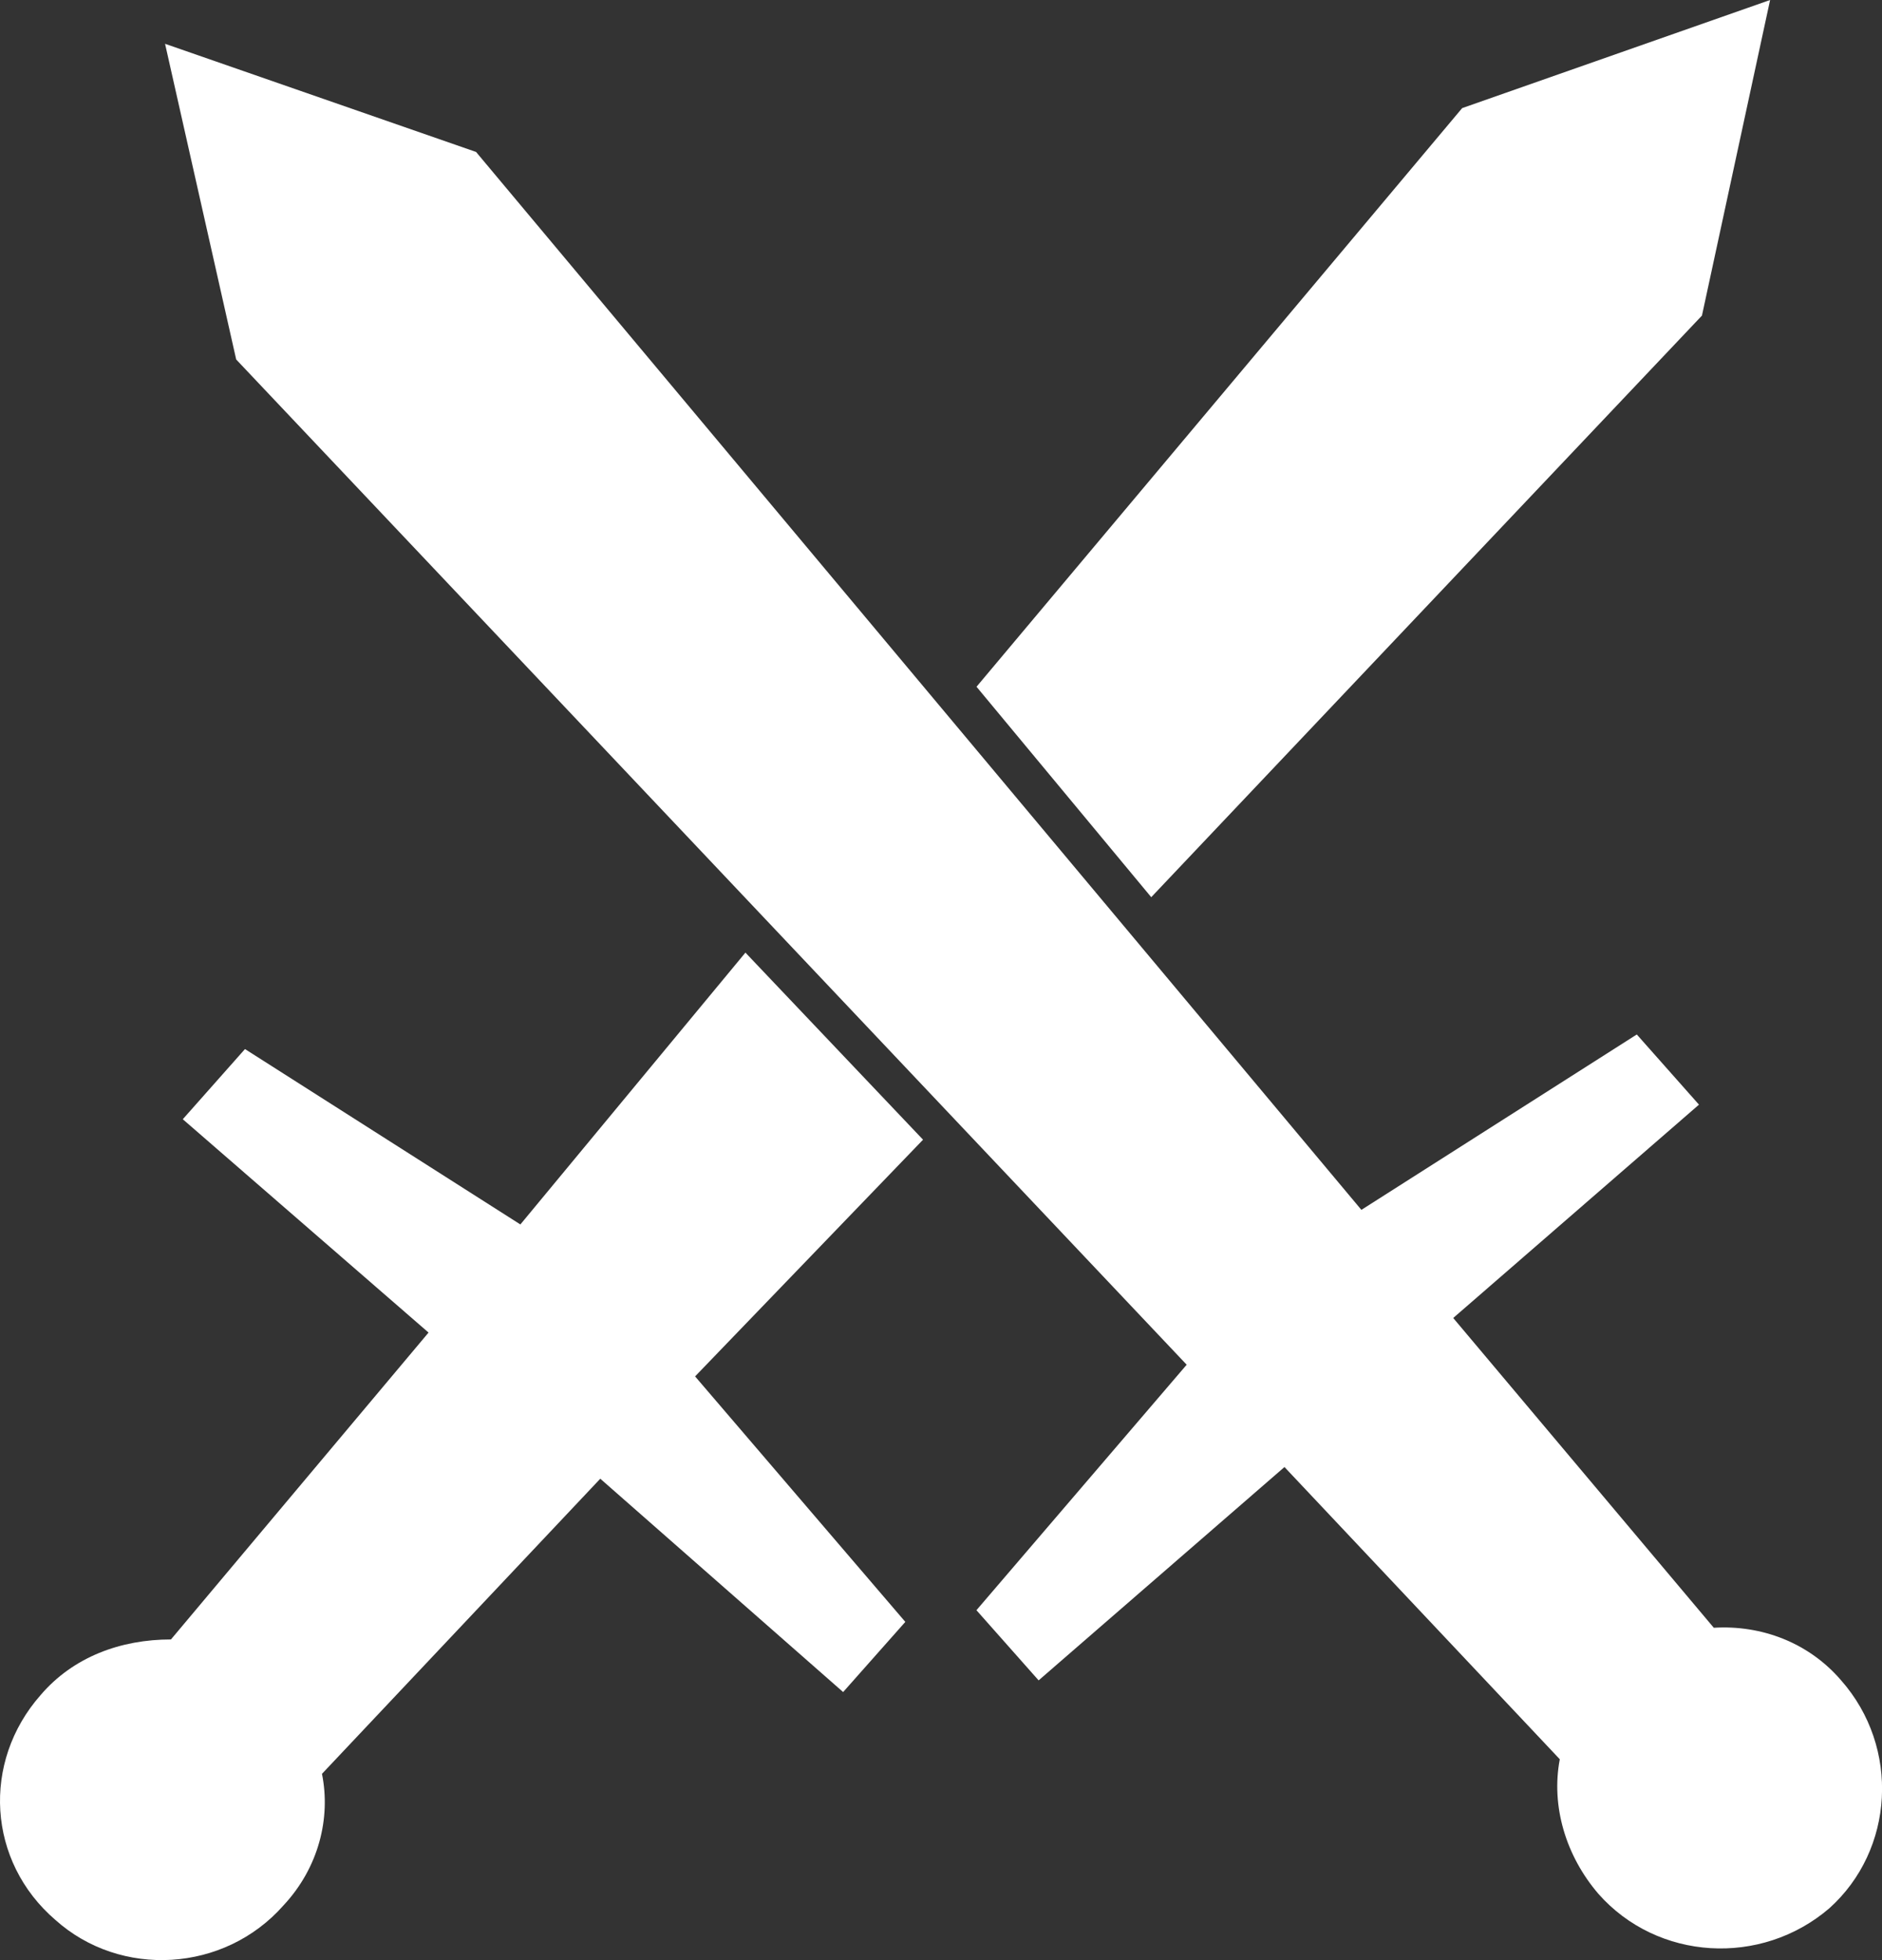 <svg width="24" height="25" viewBox="0 0 24 25" fill="none" xmlns="http://www.w3.org/2000/svg">
<rect x="0" y="0" width="24" height="25" fill="#333333" stroke="none"/>
<path fill-rule="evenodd" clip-rule="evenodd" d="M11.771 14.536L8.864 17.555L11.545 20.686L10.752 21.581L7.655 18.86L4.106 22.624C4.219 23.183 4.068 23.817 3.615 24.302C2.86 25.159 1.538 25.233 0.707 24.488C-0.161 23.742 -0.237 22.475 0.519 21.618C0.934 21.133 1.538 20.91 2.18 20.91L5.465 16.996L2.331 14.275L3.124 13.38L6.636 15.617L9.506 12.15L11.771 14.536L11.771 14.536Z" fill="white"/>
<path fill-rule="evenodd" clip-rule="evenodd" d="M22.573 0L21.704 4.025L14.681 11.443L12.453 8.759L18.646 1.379L22.573 0Z" fill="white"/>
<path fill-rule="evenodd" clip-rule="evenodd" d="M2.105 0.559L3.012 4.585L15.133 17.406L12.452 20.537L13.245 21.432L16.38 18.711L19.891 22.438C19.778 23.035 19.967 23.668 20.382 24.153C21.137 25.01 22.459 25.085 23.328 24.339C24.158 23.594 24.234 22.289 23.479 21.432C23.063 20.947 22.459 20.724 21.855 20.761L18.532 16.81L21.666 14.089L20.873 13.194L17.361 15.431L6.071 1.938L2.106 0.559L2.105 0.559Z" fill="white"/>
</svg>
